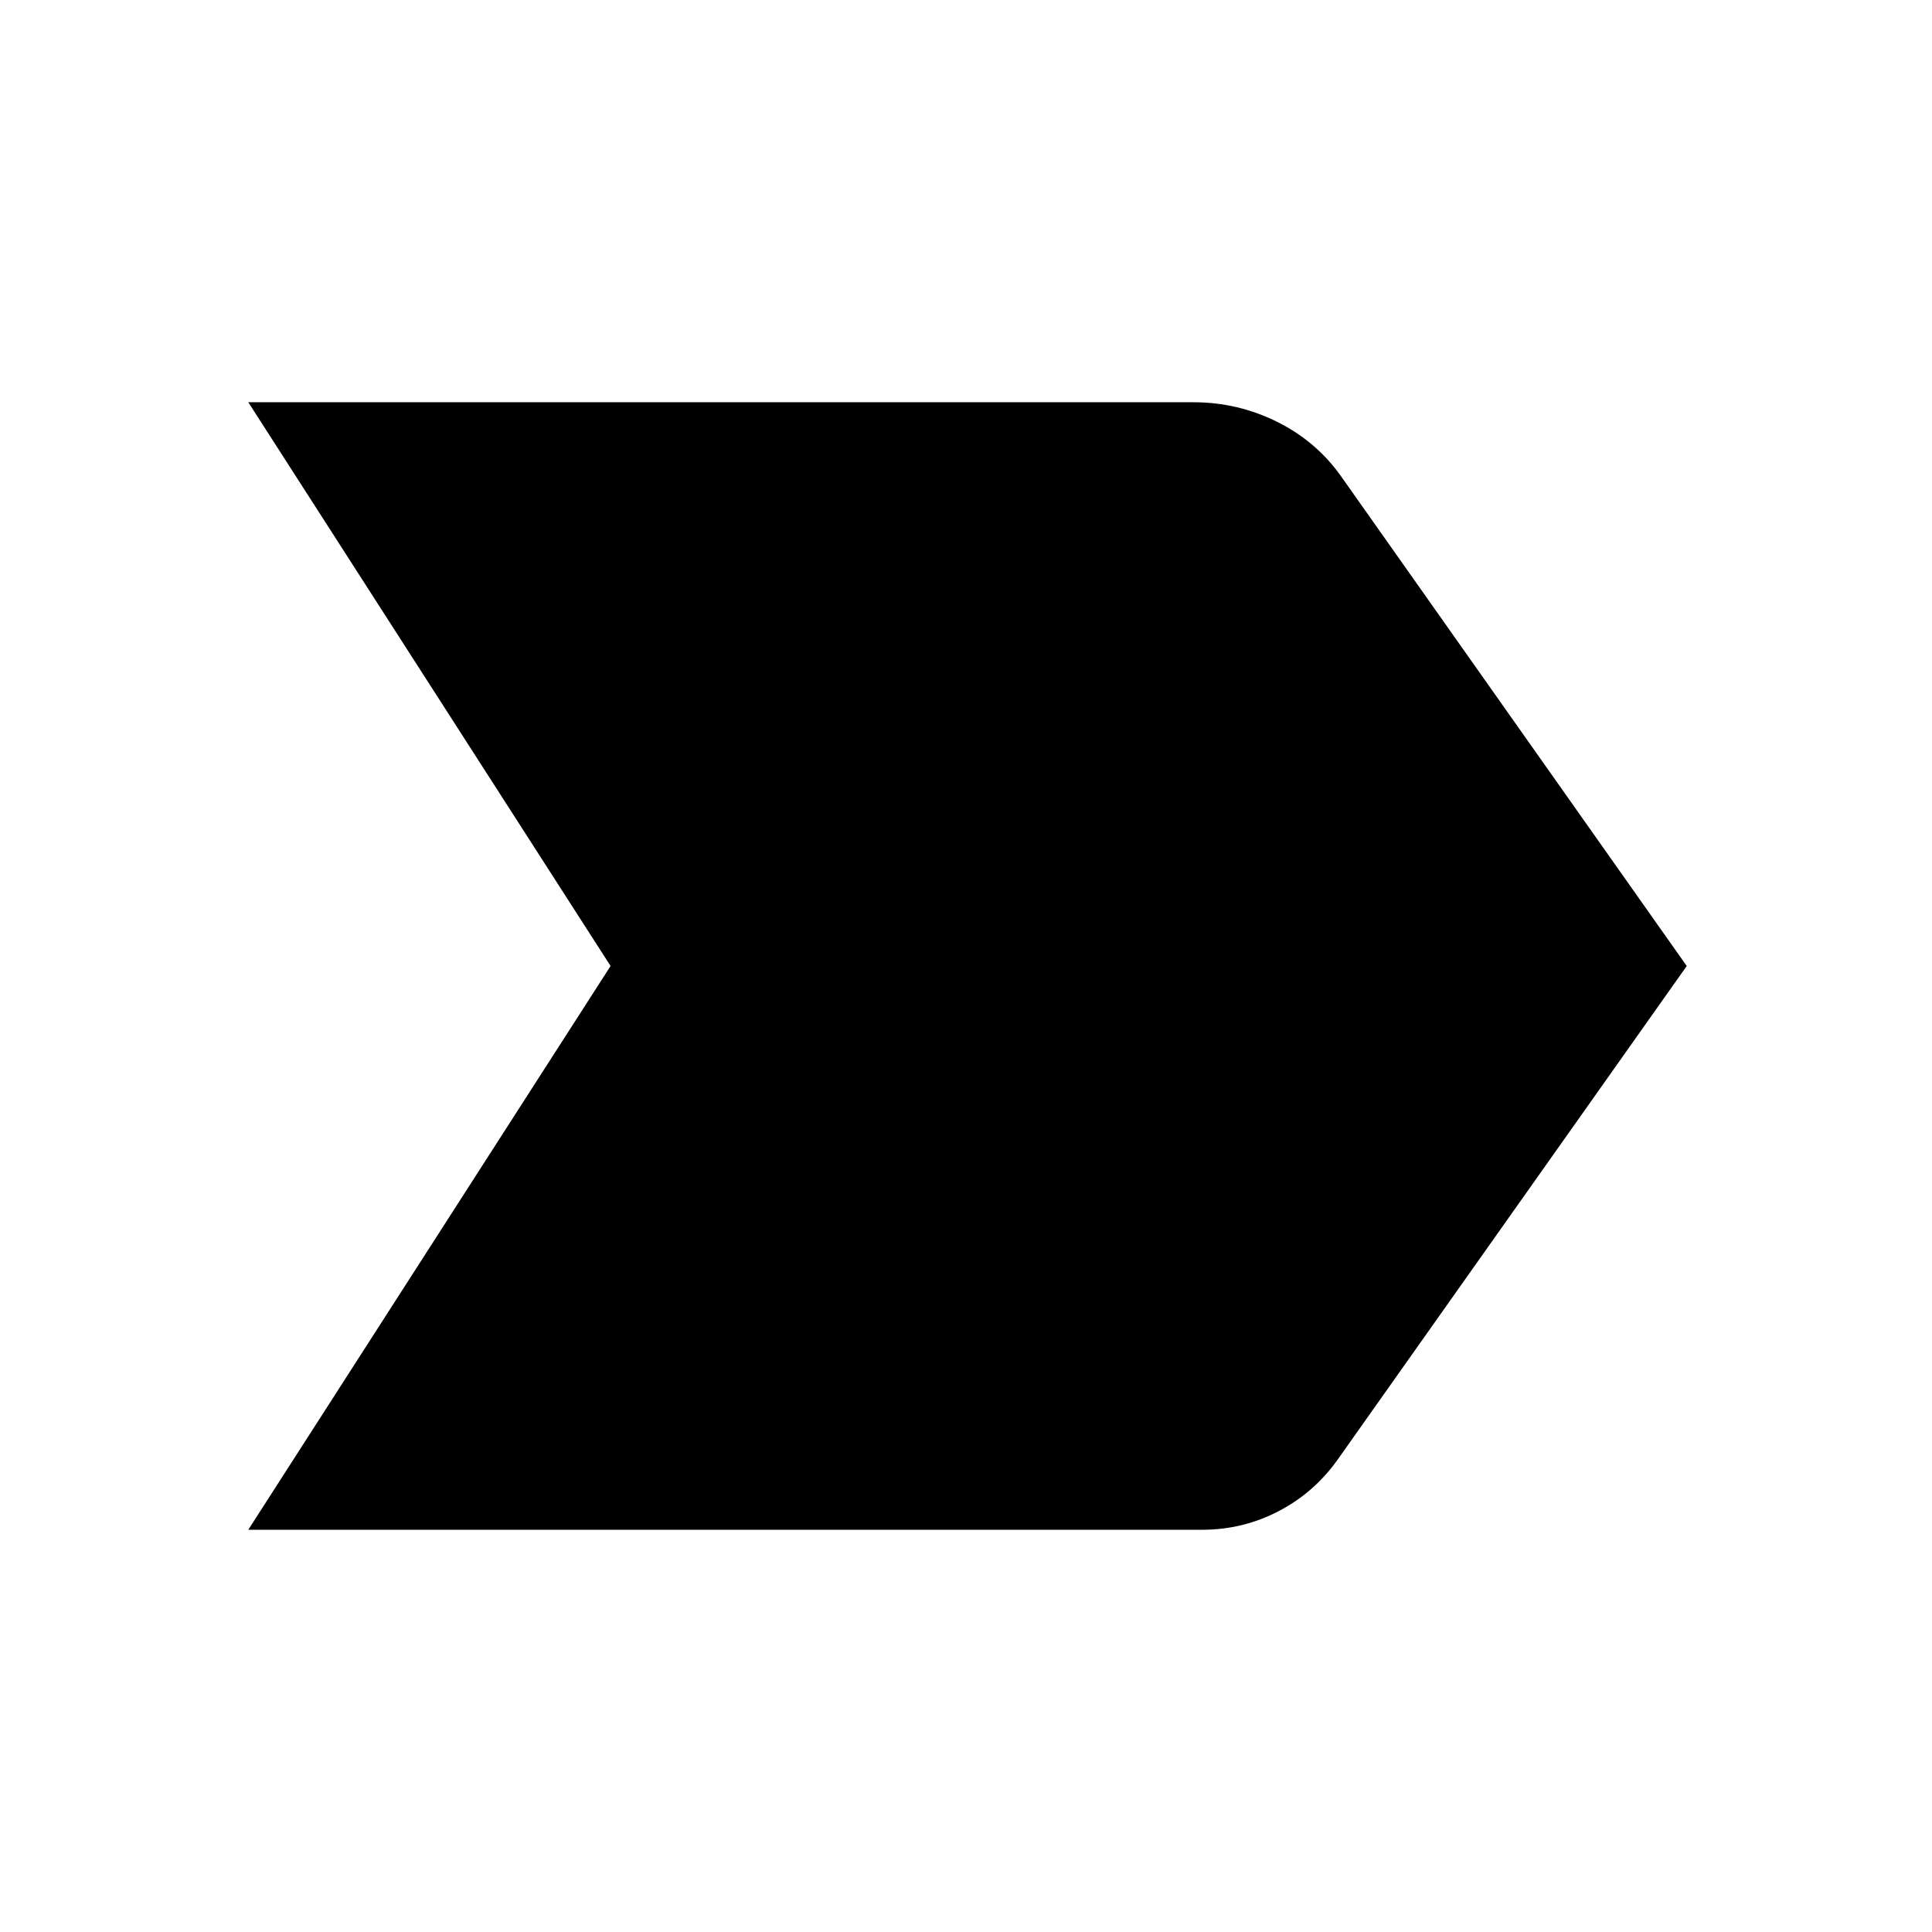 <svg xmlns="http://www.w3.org/2000/svg" height="24" viewBox="0 -960 960 960" width="24"><path d="M123.37-199.87 303.39-480 123.37-760.13h469.52q22.39 0 42.16 9.96 19.78 9.95 32.21 28.1L838.13-480 665.02-235.22q-11.69 16.68-29.49 26.01-17.79 9.34-38.2 9.34H123.37Z"/></svg>